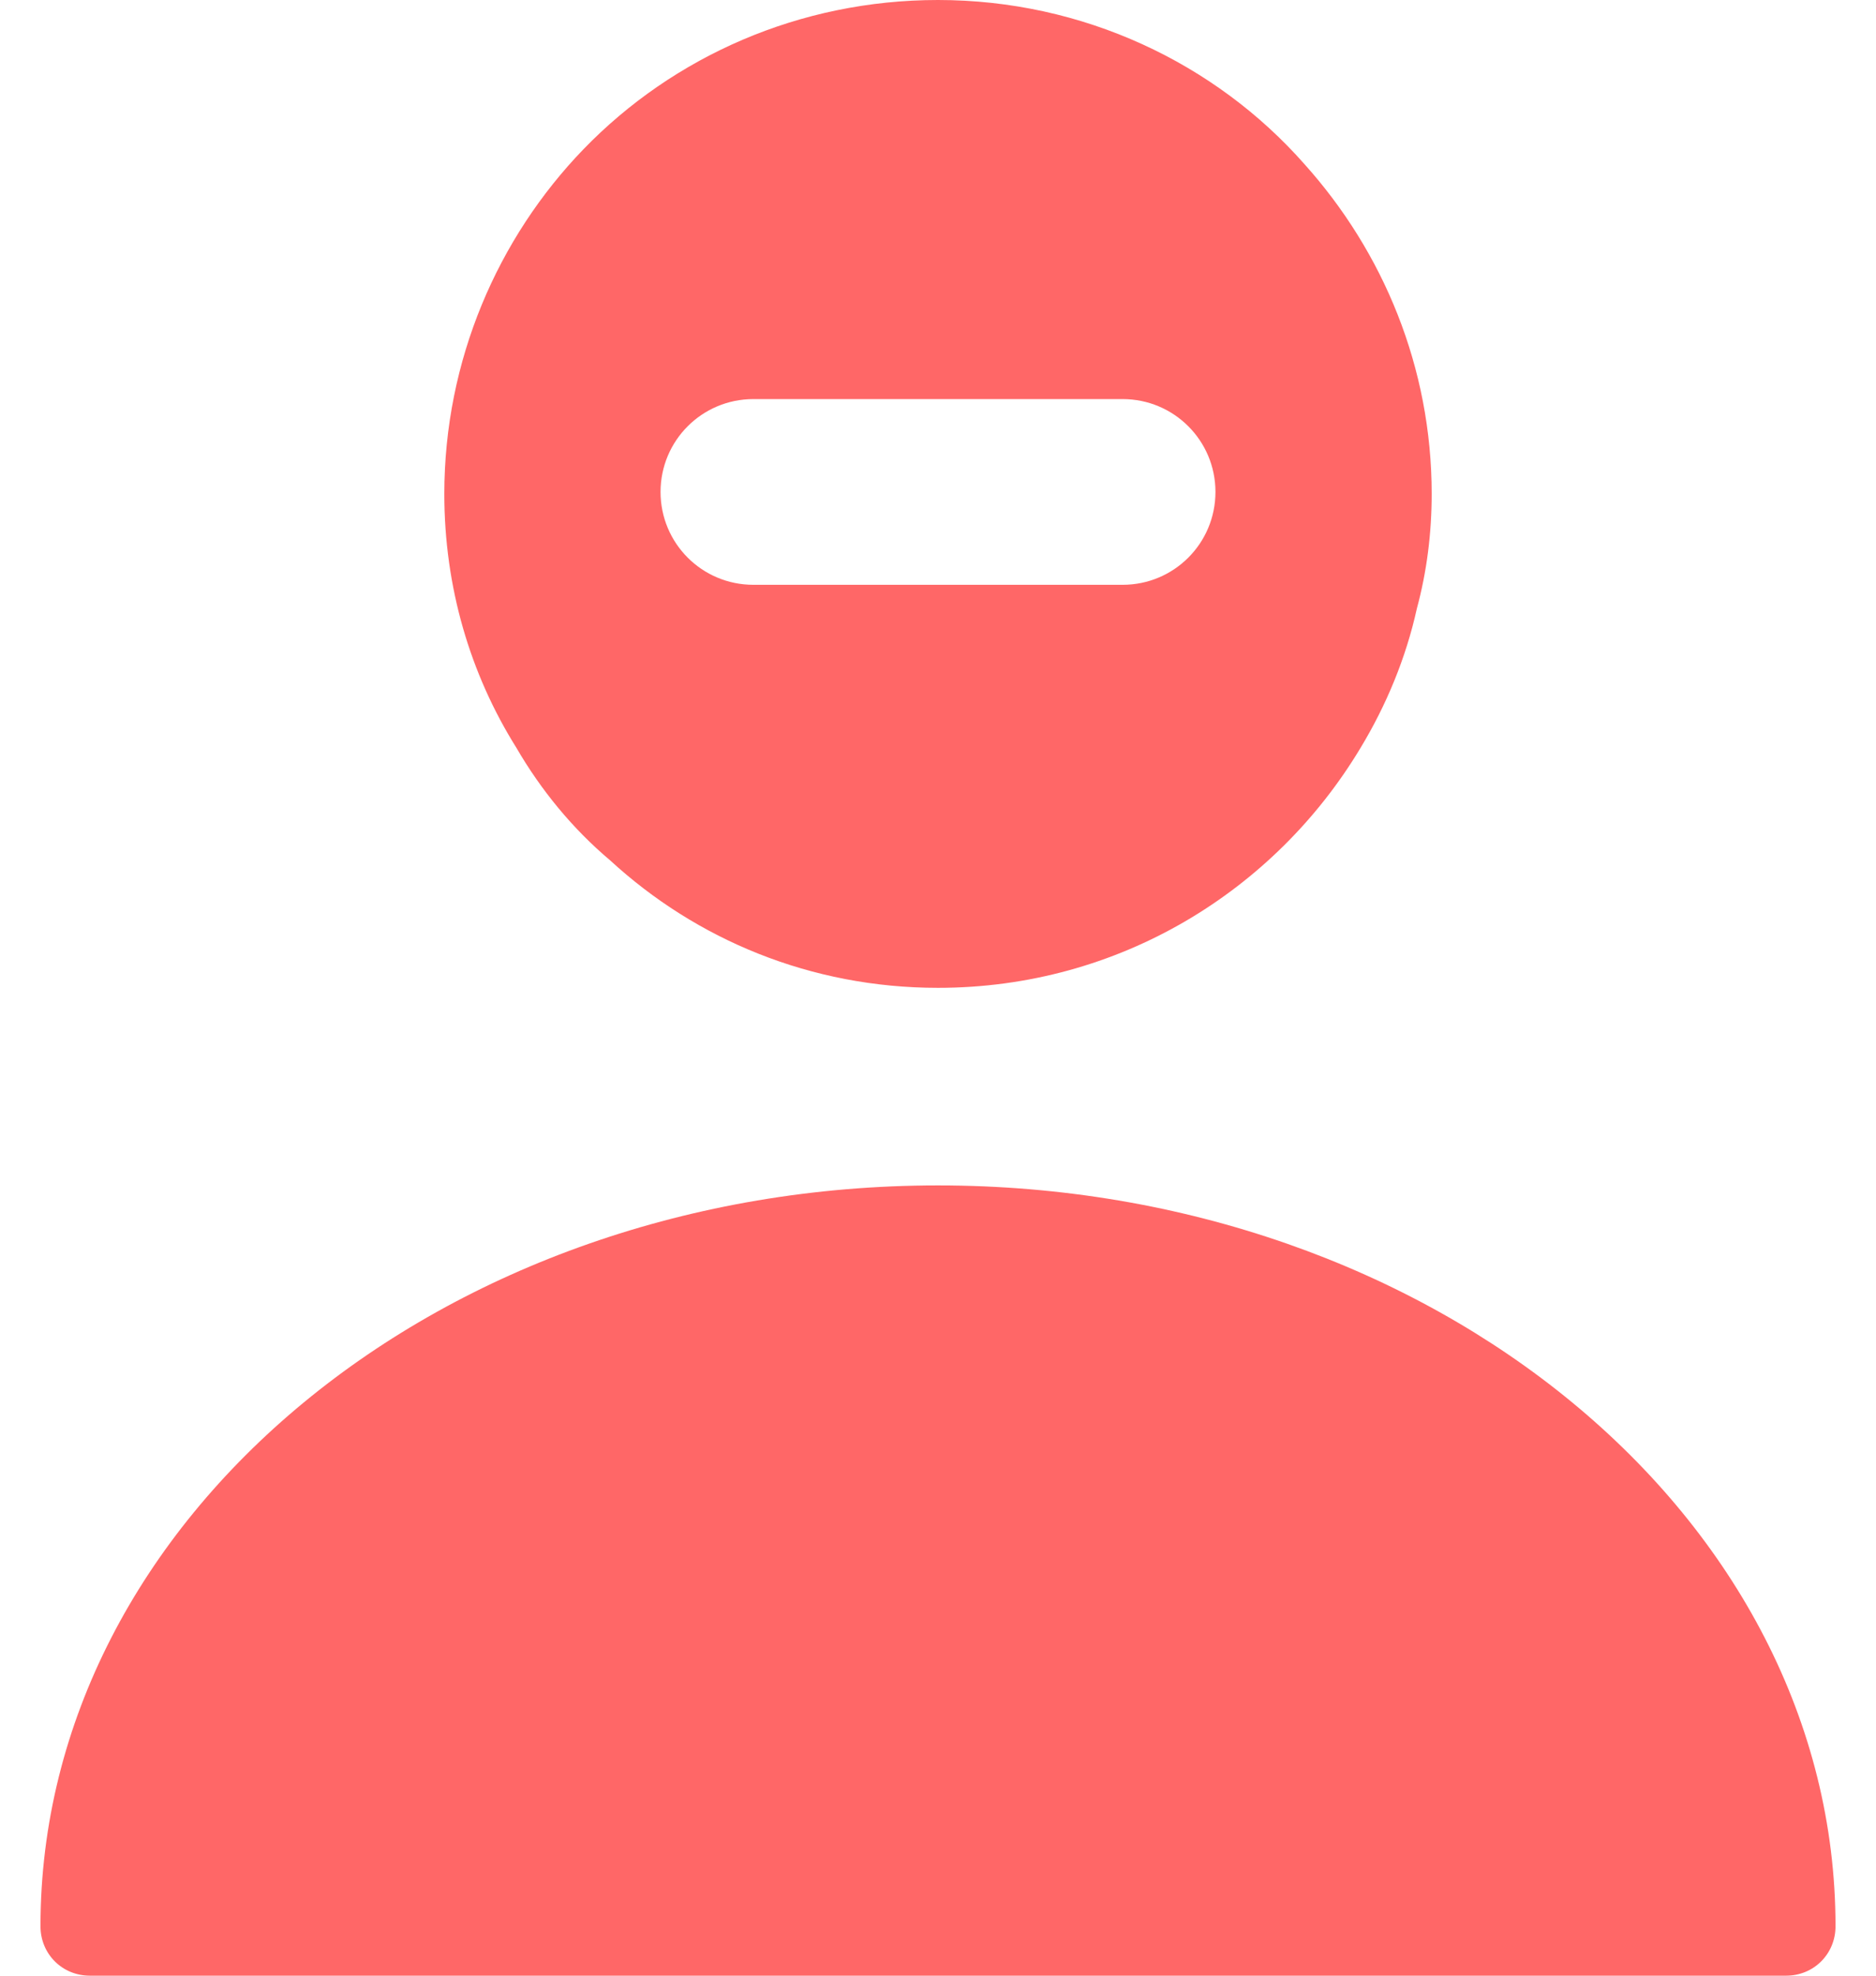 <svg width="19" height="20" viewBox="0 0 19 20" fill="none" xmlns="http://www.w3.org/2000/svg">
<path d="M9.5 12C4.49 12 0.41 15.36 0.41 19.5C0.41 19.78 0.63 20 0.91 20H18.09C18.37 20 18.59 19.78 18.59 19.5C18.59 15.36 14.51 12 9.5 12Z" fill="#FF6767"/>
<path d="M13.21 1.66C12.31 0.64 10.97 0 9.5 0C8.1 0 6.82 0.57 5.91 1.51C5.04 2.41 4.5 3.65 4.5 5C4.5 5.94 4.76 6.82 5.23 7.57C5.48 8 5.8 8.39 6.18 8.71C7.05 9.51 8.21 10 9.5 10C11.33 10 12.91 9.02 13.78 7.57C14.04 7.14 14.24 6.66 14.35 6.16C14.45 5.79 14.5 5.4 14.5 5C14.5 3.72 14.01 2.55 13.21 1.66ZM11.37 5.92H7.63C7.11 5.92 6.69 5.5 6.69 4.98C6.69 4.46 7.11 4.04 7.63 4.04H11.37C11.89 4.04 12.31 4.46 12.31 4.98C12.31 5.5 11.89 5.92 11.37 5.92Z" fill="#FF6767"/>
</svg>
